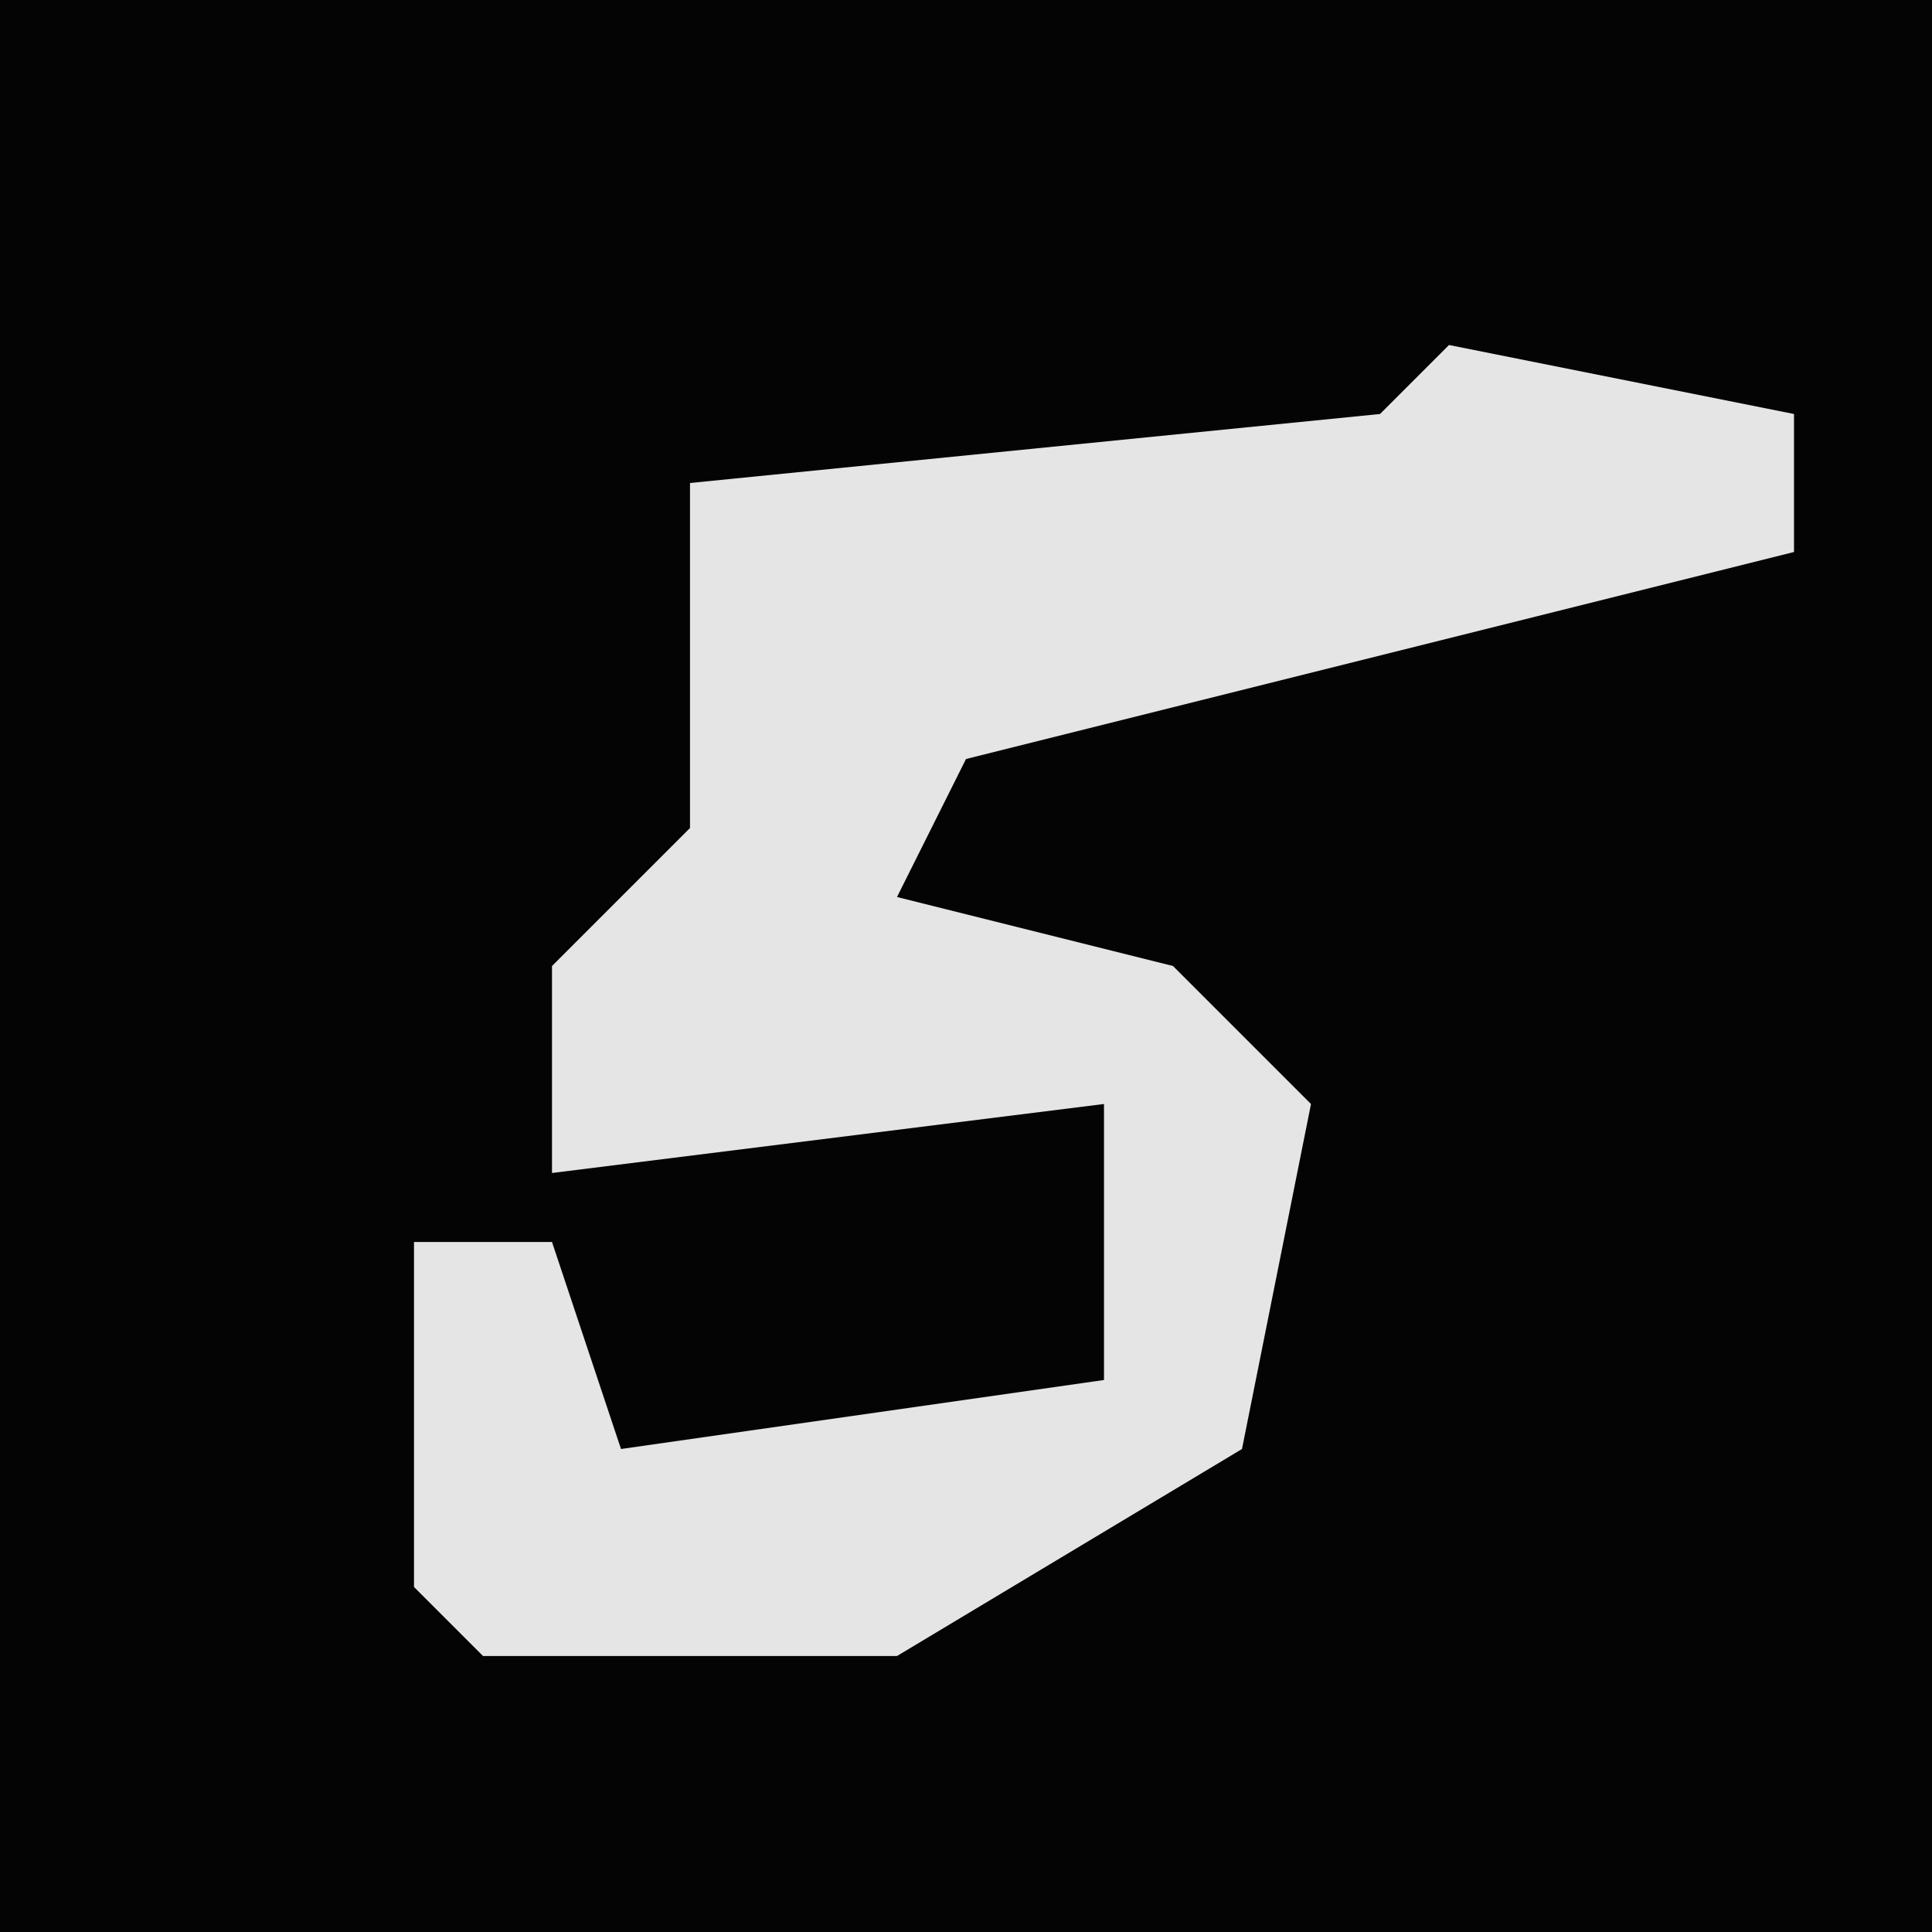 <?xml version="1.0" encoding="UTF-8"?>
<svg version="1.1" xmlns="http://www.w3.org/2000/svg" width="28" height="28">
<path d="M0,0 L28,0 L28,28 L0,28 Z " fill="#040404" transform="translate(0,0)"/>
<path d="M0,0 L5,1 L5,3 L-7,6 L-8,8 L-4,9 L-2,11 L-3,16 L-8,19 L-14,19 L-15,18 L-15,13 L-13,13 L-12,16 L-5,15 L-5,11 L-13,12 L-13,9 L-11,7 L-11,2 L-1,1 Z " fill="#E5E5E5" transform="translate(21,5)"/>
</svg>
